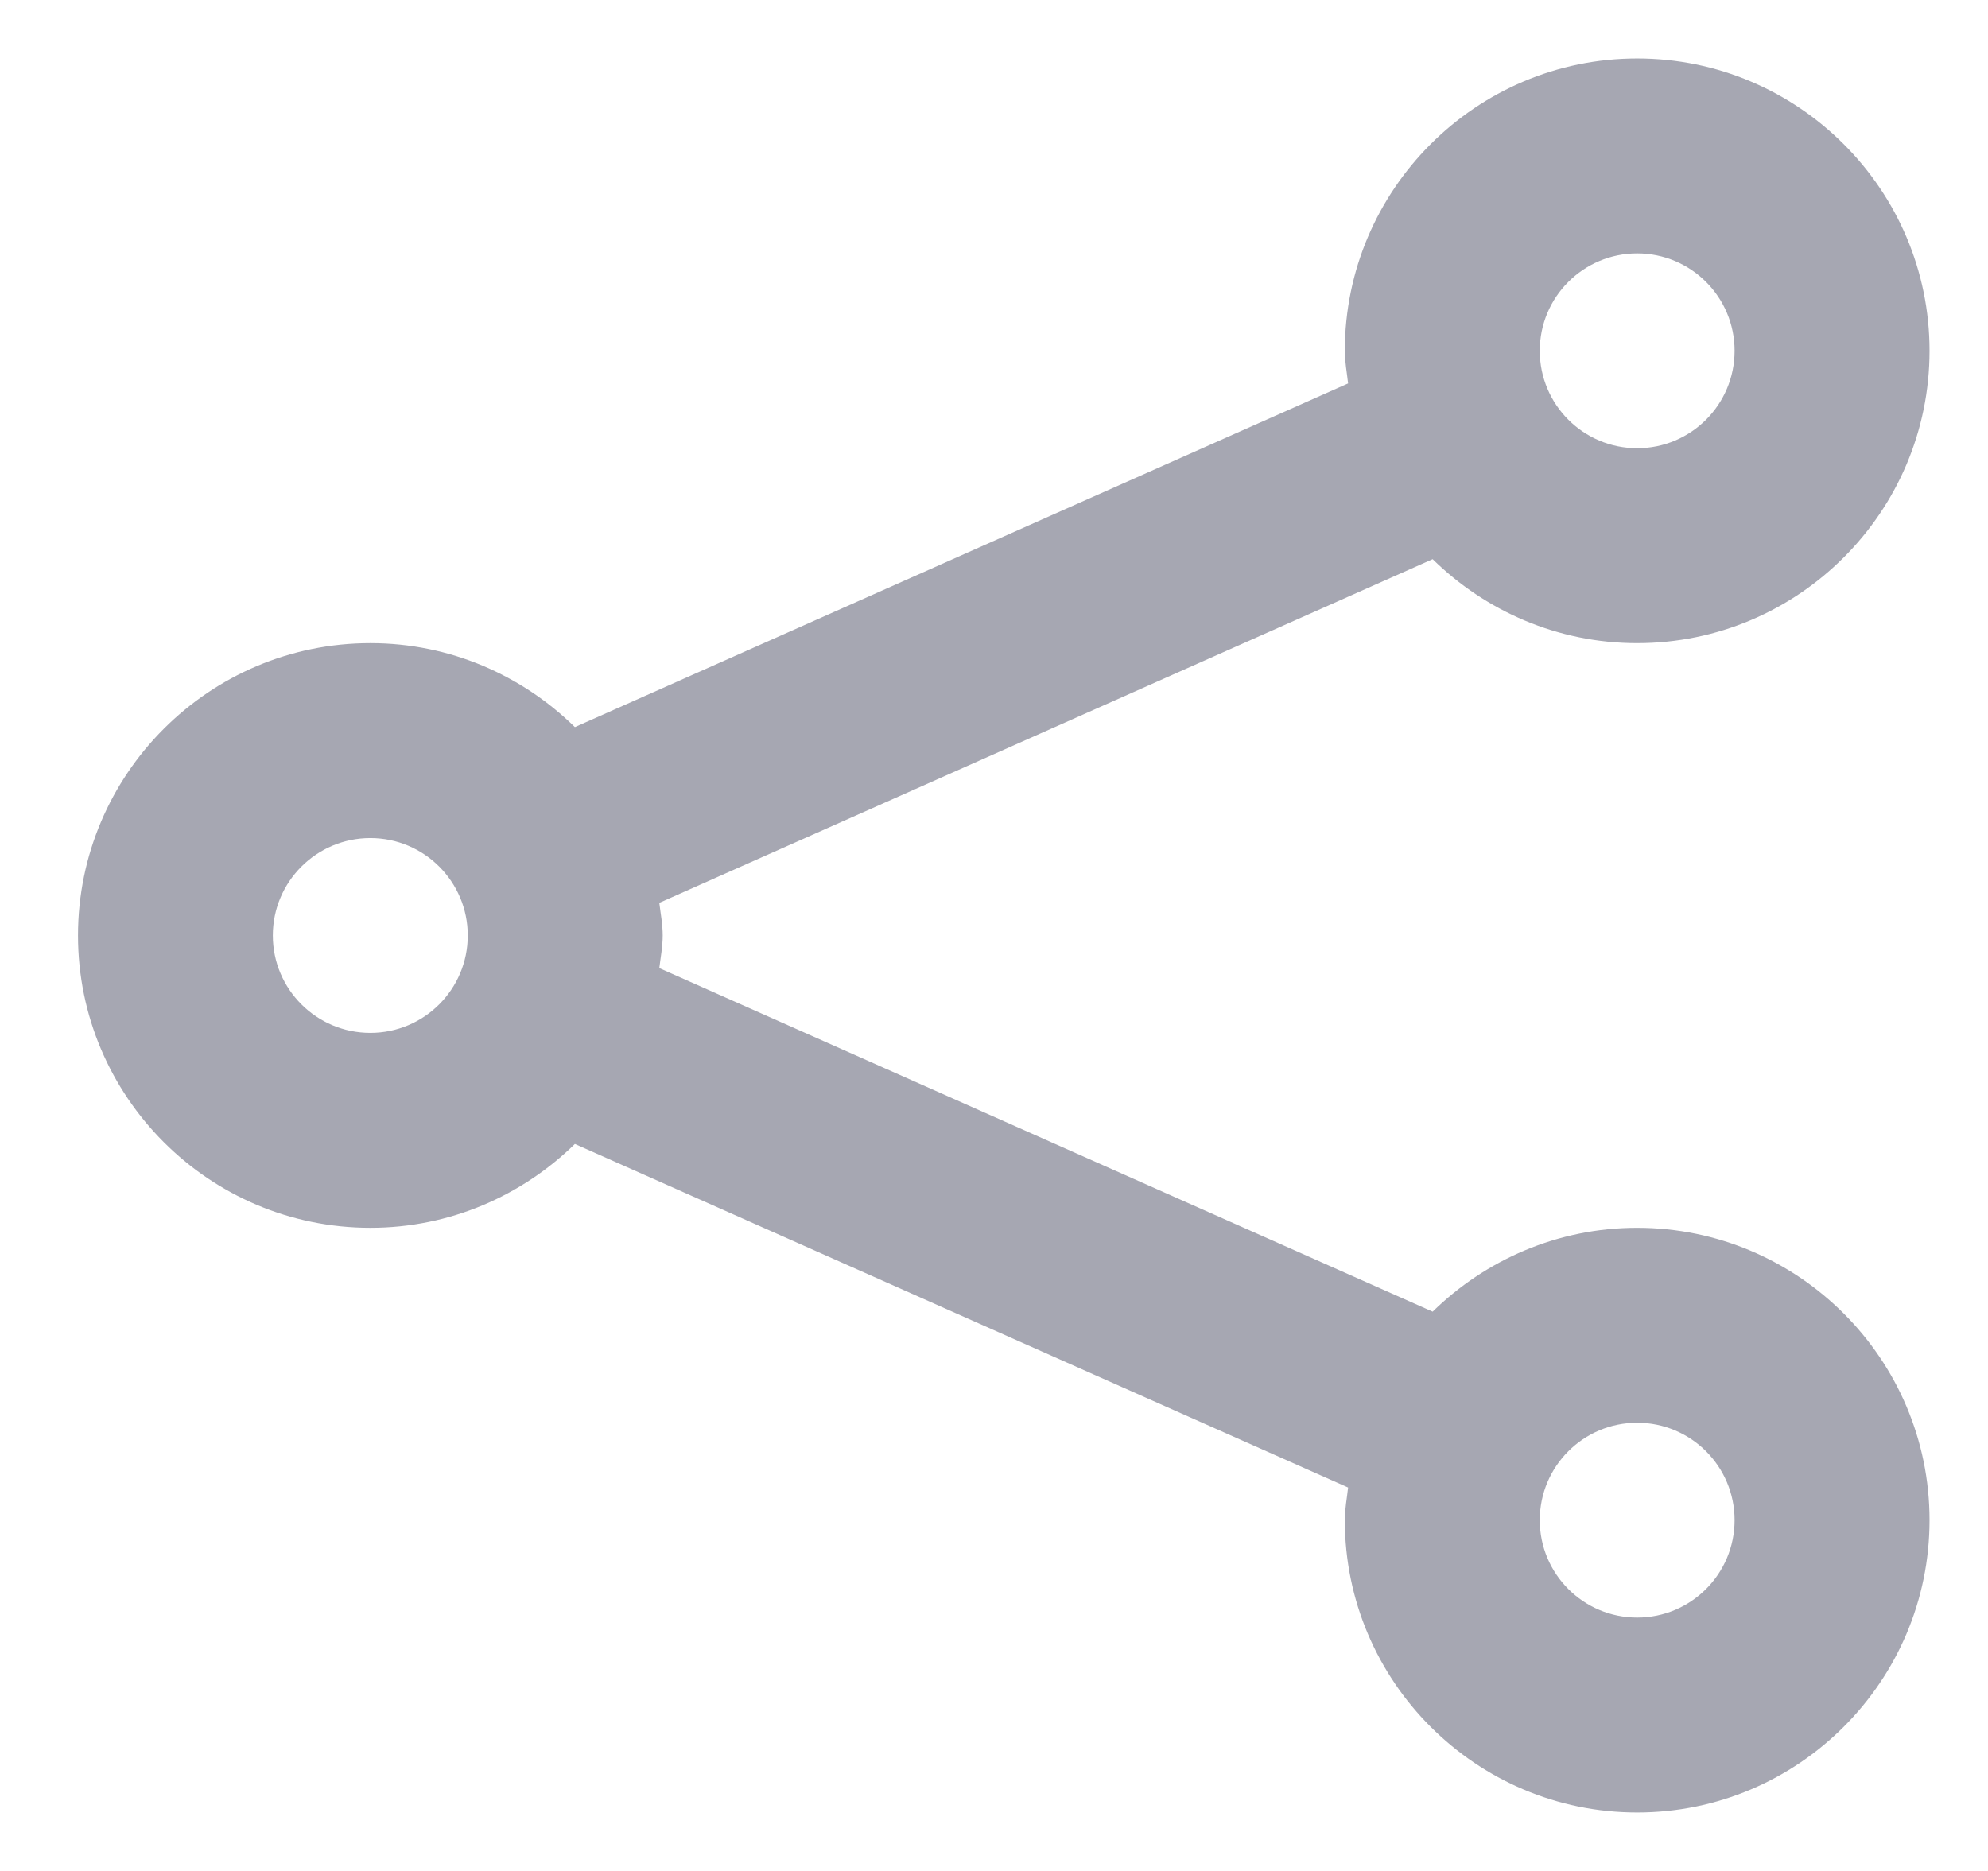 <svg width="17" height="16" viewBox="0 0 17 16" fill="none" xmlns="http://www.w3.org/2000/svg">
<path fill-rule="evenodd" clip-rule="evenodd" d="M14 13.833C13.54 13.833 13.167 13.46 13.167 13C13.167 12.54 13.54 12.167 14 12.167C14.46 12.167 14.833 12.54 14.833 13C14.833 13.46 14.46 13.833 14 13.833ZM3.167 8.833C2.707 8.833 2.333 8.46 2.333 8C2.333 7.54 2.707 7.167 3.167 7.167C3.627 7.167 4 7.54 4 8C4 8.46 3.627 8.833 3.167 8.833ZM14 2.167C14.46 2.167 14.833 2.54 14.833 3C14.833 3.46 14.46 3.833 14 3.833C13.54 3.833 13.167 3.46 13.167 3C13.167 2.54 13.54 2.167 14 2.167ZM14 10.5C13.319 10.5 12.703 10.775 12.251 11.217L5.638 8.279C5.649 8.187 5.667 8.095 5.667 8C5.667 7.905 5.649 7.813 5.638 7.721L12.251 4.782C12.703 5.225 13.319 5.5 14 5.5C15.378 5.5 16.5 4.378 16.5 3C16.5 1.622 15.378 0.5 14 0.5C12.622 0.5 11.5 1.622 11.5 3C11.5 3.095 11.518 3.187 11.528 3.279L4.916 6.218C4.464 5.775 3.848 5.5 3.167 5.5C1.788 5.5 0.667 6.622 0.667 8C0.667 9.378 1.788 10.5 3.167 10.5C3.848 10.5 4.464 10.225 4.916 9.783L11.528 12.721C11.518 12.813 11.5 12.905 11.5 13C11.5 14.378 12.622 15.5 14 15.5C15.378 15.5 16.5 14.378 16.5 13C16.5 11.622 15.378 10.5 14 10.5Z" fill="#A6A7B2"/>
</svg>
      
